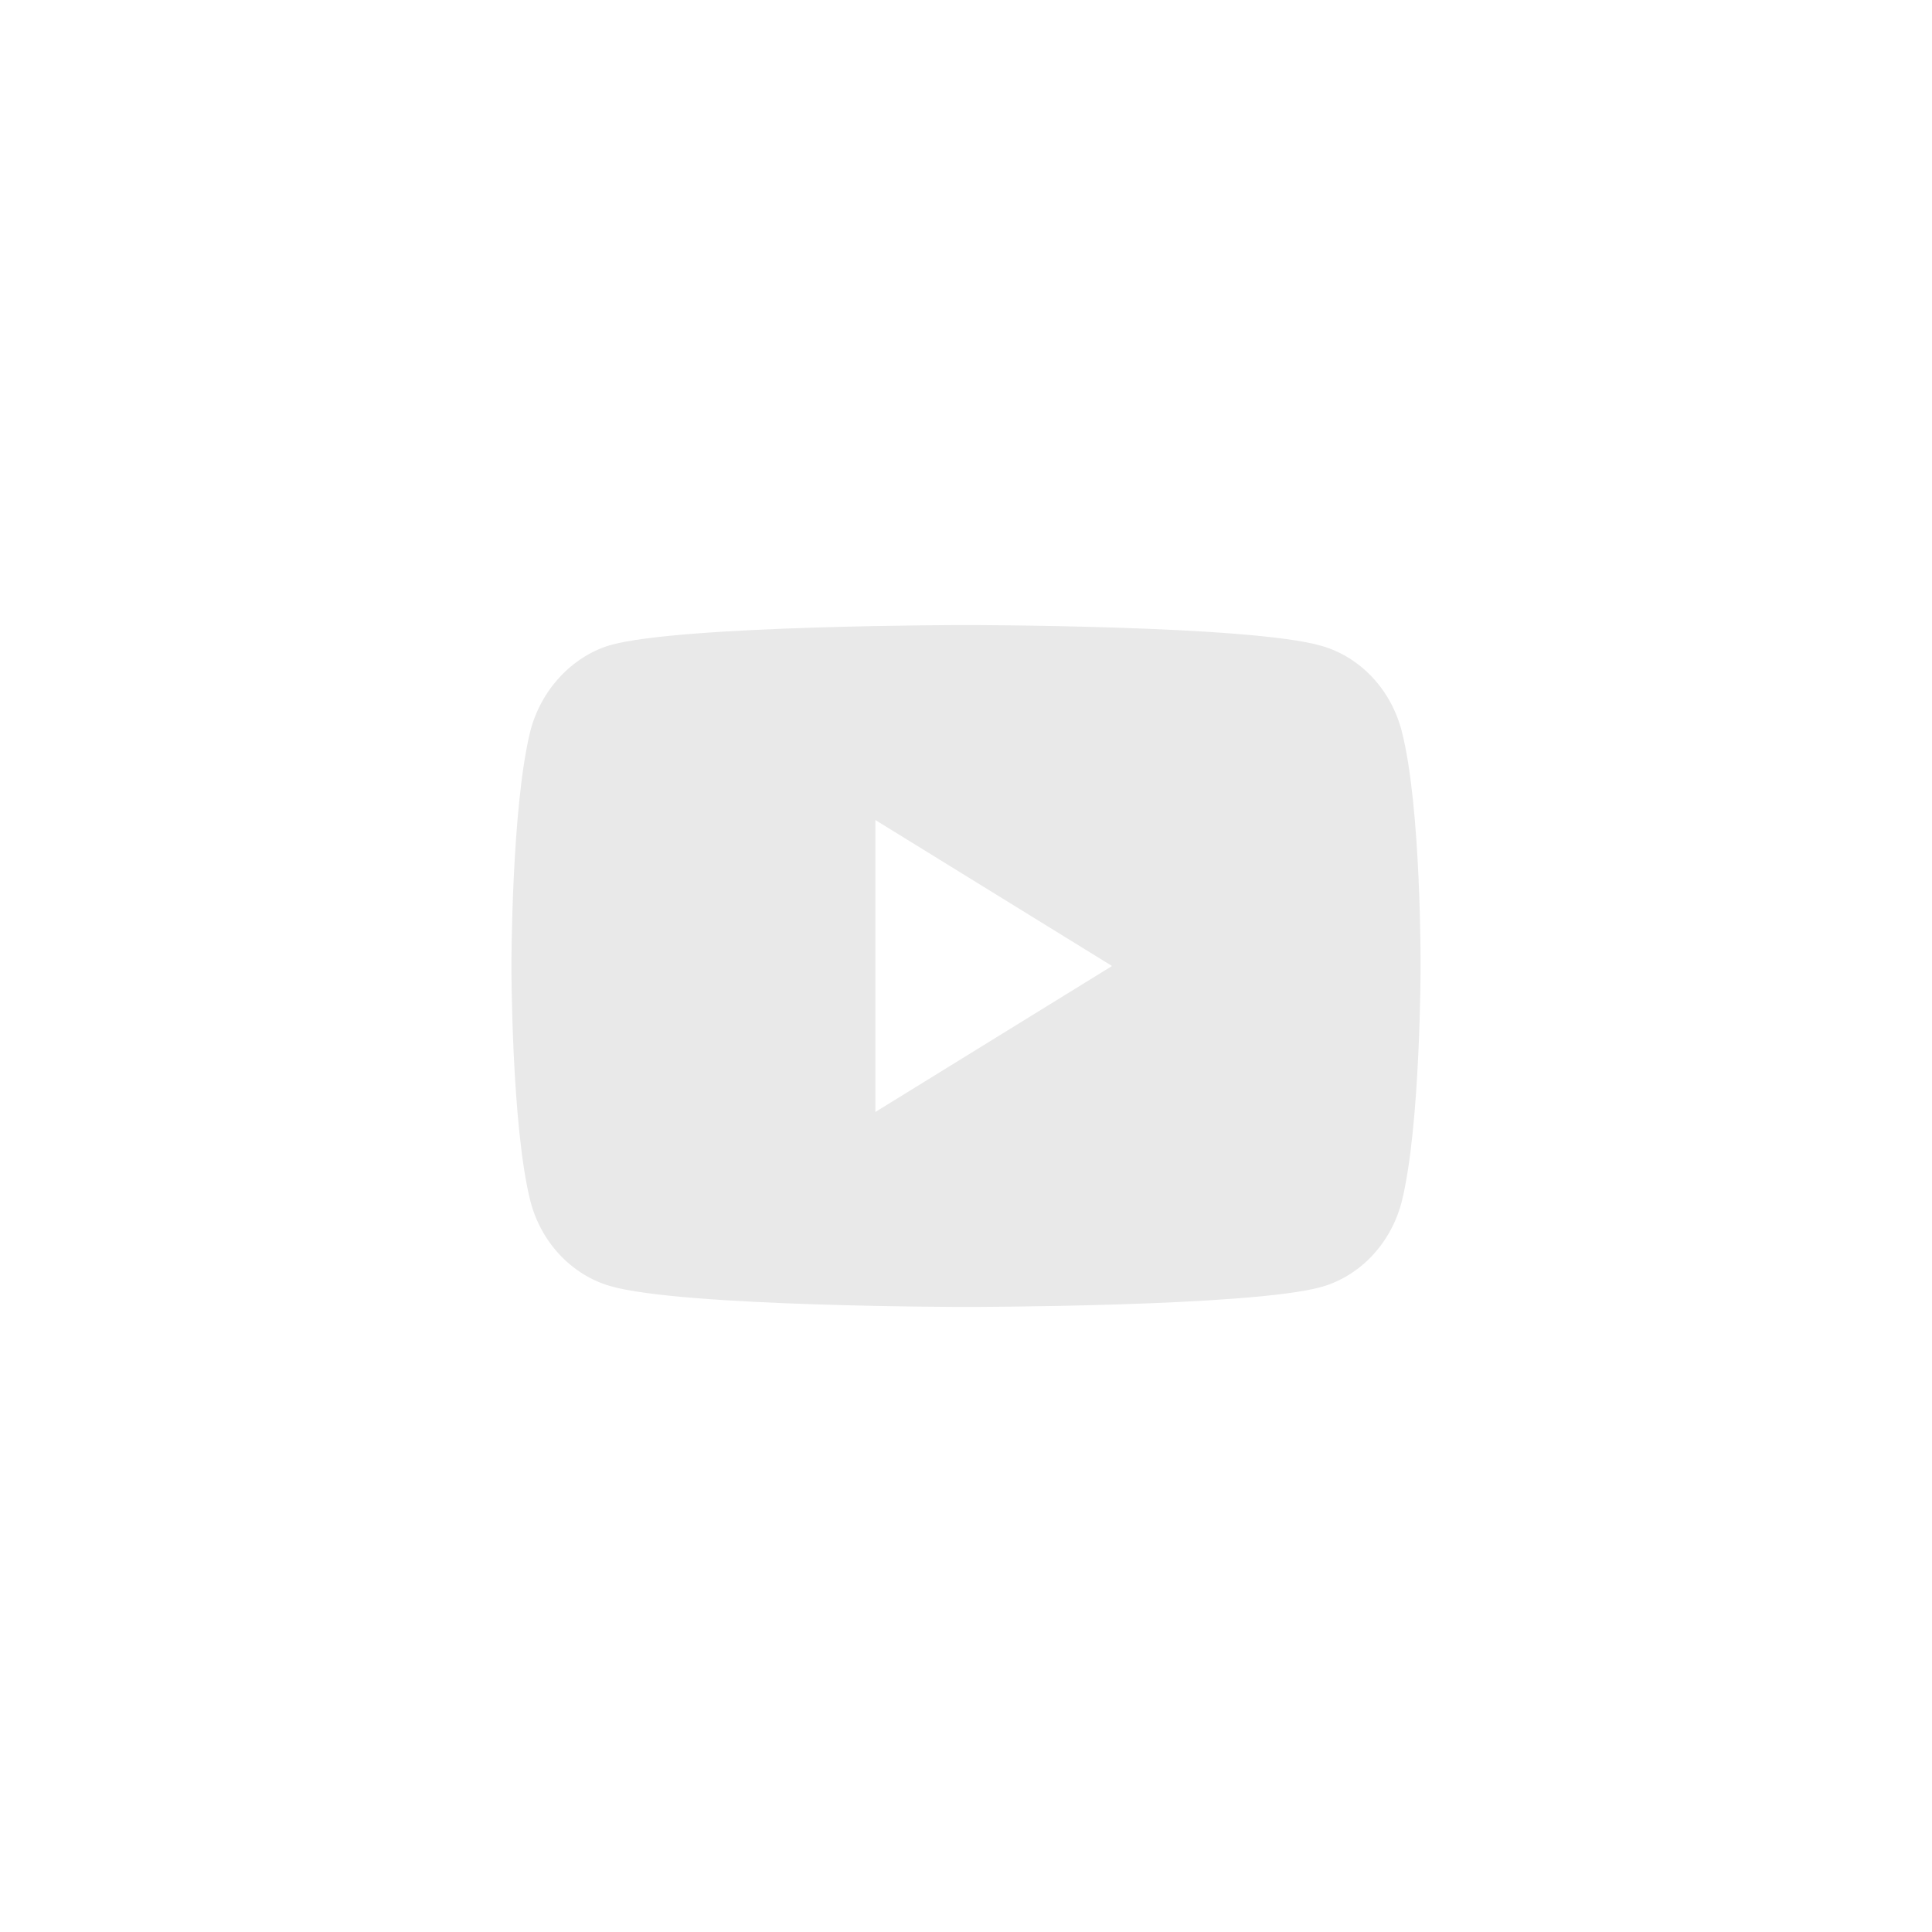 <svg width="34" height="34" viewBox="0 0 34 34" fill="none" xmlns="http://www.w3.org/2000/svg">
<g clip-path="url(#clip0_3119_183109)">
<path d="M17 11C17 11 11.992 11 10.74 11.353C10.068 11.551 9.514 12.144 9.33 12.878C9 14.219 9 17 9 17C9 17 9 19.795 9.33 21.122C9.514 21.856 10.055 22.435 10.74 22.633C12.005 23 17 23 17 23C17 23 22.008 23 23.26 22.647C23.946 22.45 24.486 21.87 24.671 21.136C25 19.795 25 17.014 25 17.014C25 17.014 25.013 14.219 24.671 12.878C24.486 12.144 23.946 11.565 23.26 11.367C22.008 11 17 11 17 11ZM15.405 14.431L19.57 17L15.405 19.569V14.431Z" fill="#E9E9E9"/>
</g>
<defs>
<clipPath id="clip0_3119_183109">
<rect width="16" height="16" fill="white" transform="translate(9 9)"/>
</clipPath>
</defs>
</svg>
